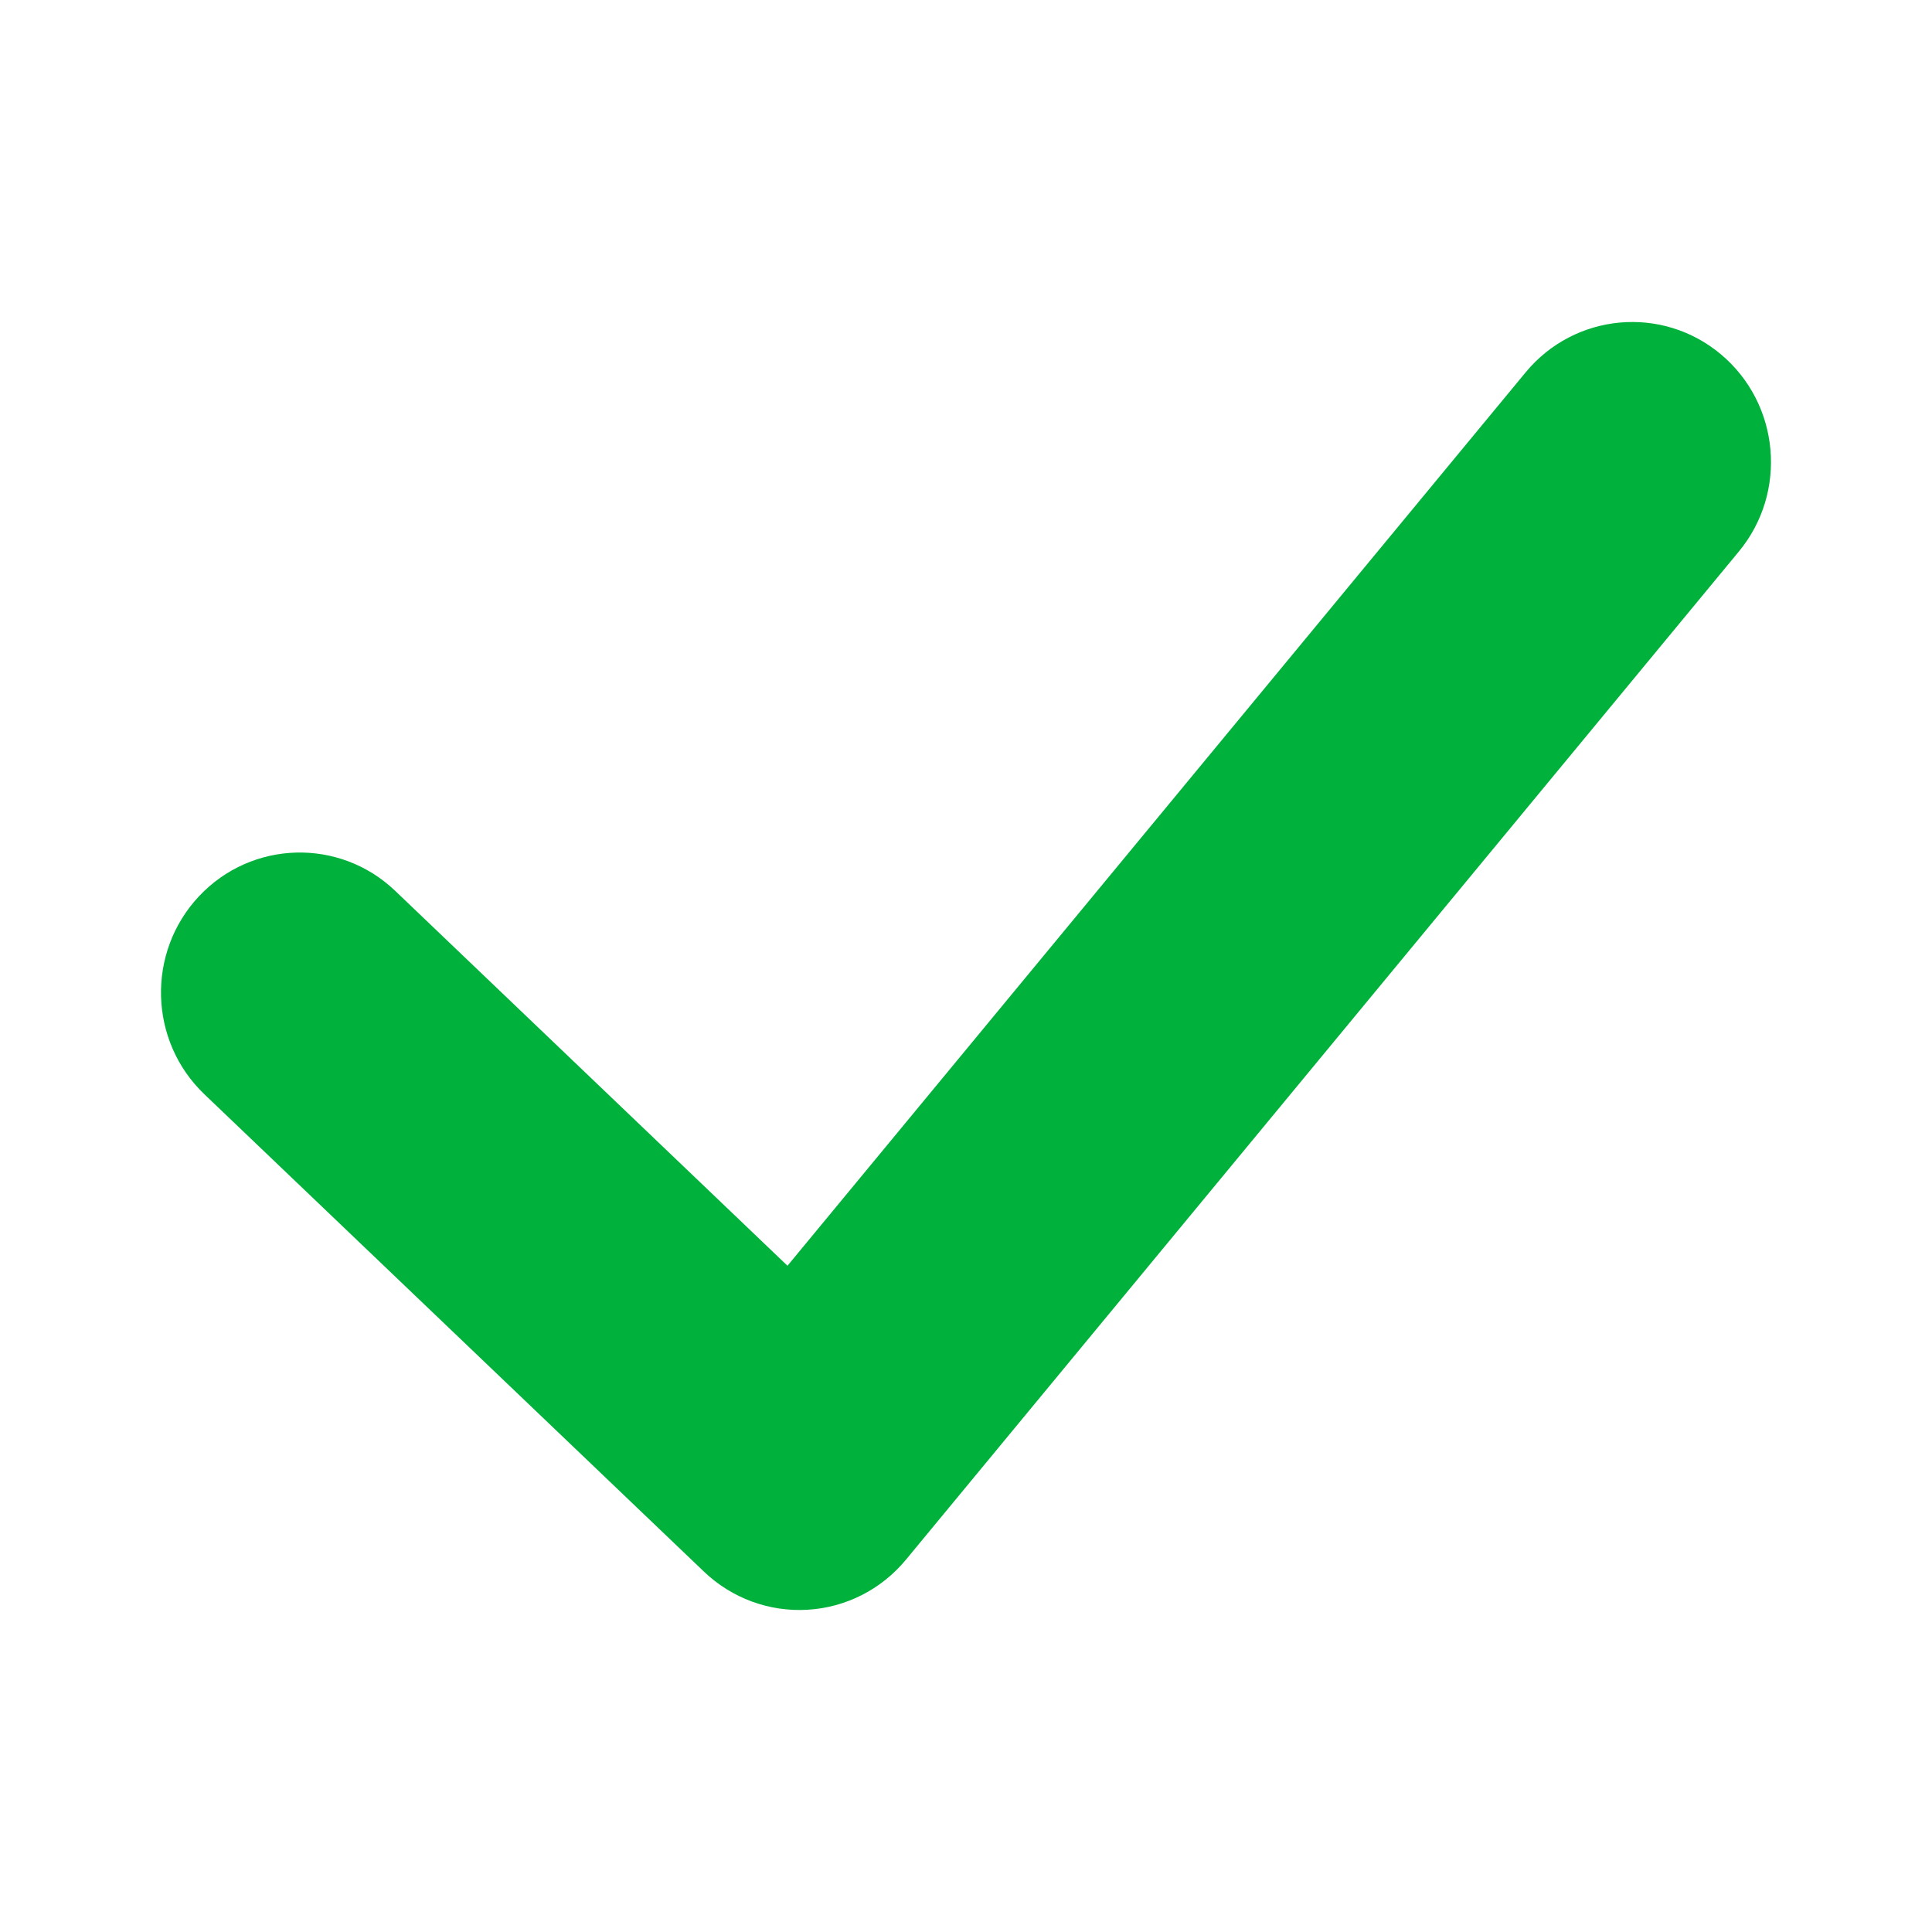<svg width="20" height="20" viewBox="0 0 20 20" fill="none" xmlns="http://www.w3.org/2000/svg">
<path fill-rule="evenodd" clip-rule="evenodd" d="M17.816 3.669C18.426 4.182 18.508 5.096 18 5.71L9.379 16.145C9.125 16.453 8.756 16.641 8.36 16.664C7.964 16.688 7.576 16.545 7.288 16.27L2.115 11.327C1.539 10.776 1.515 9.859 2.06 9.278C2.606 8.697 3.515 8.672 4.091 9.222L8.152 13.103L15.793 3.855C16.301 3.24 17.207 3.157 17.816 3.669Z" fill="#00B13B"/>
</svg>
